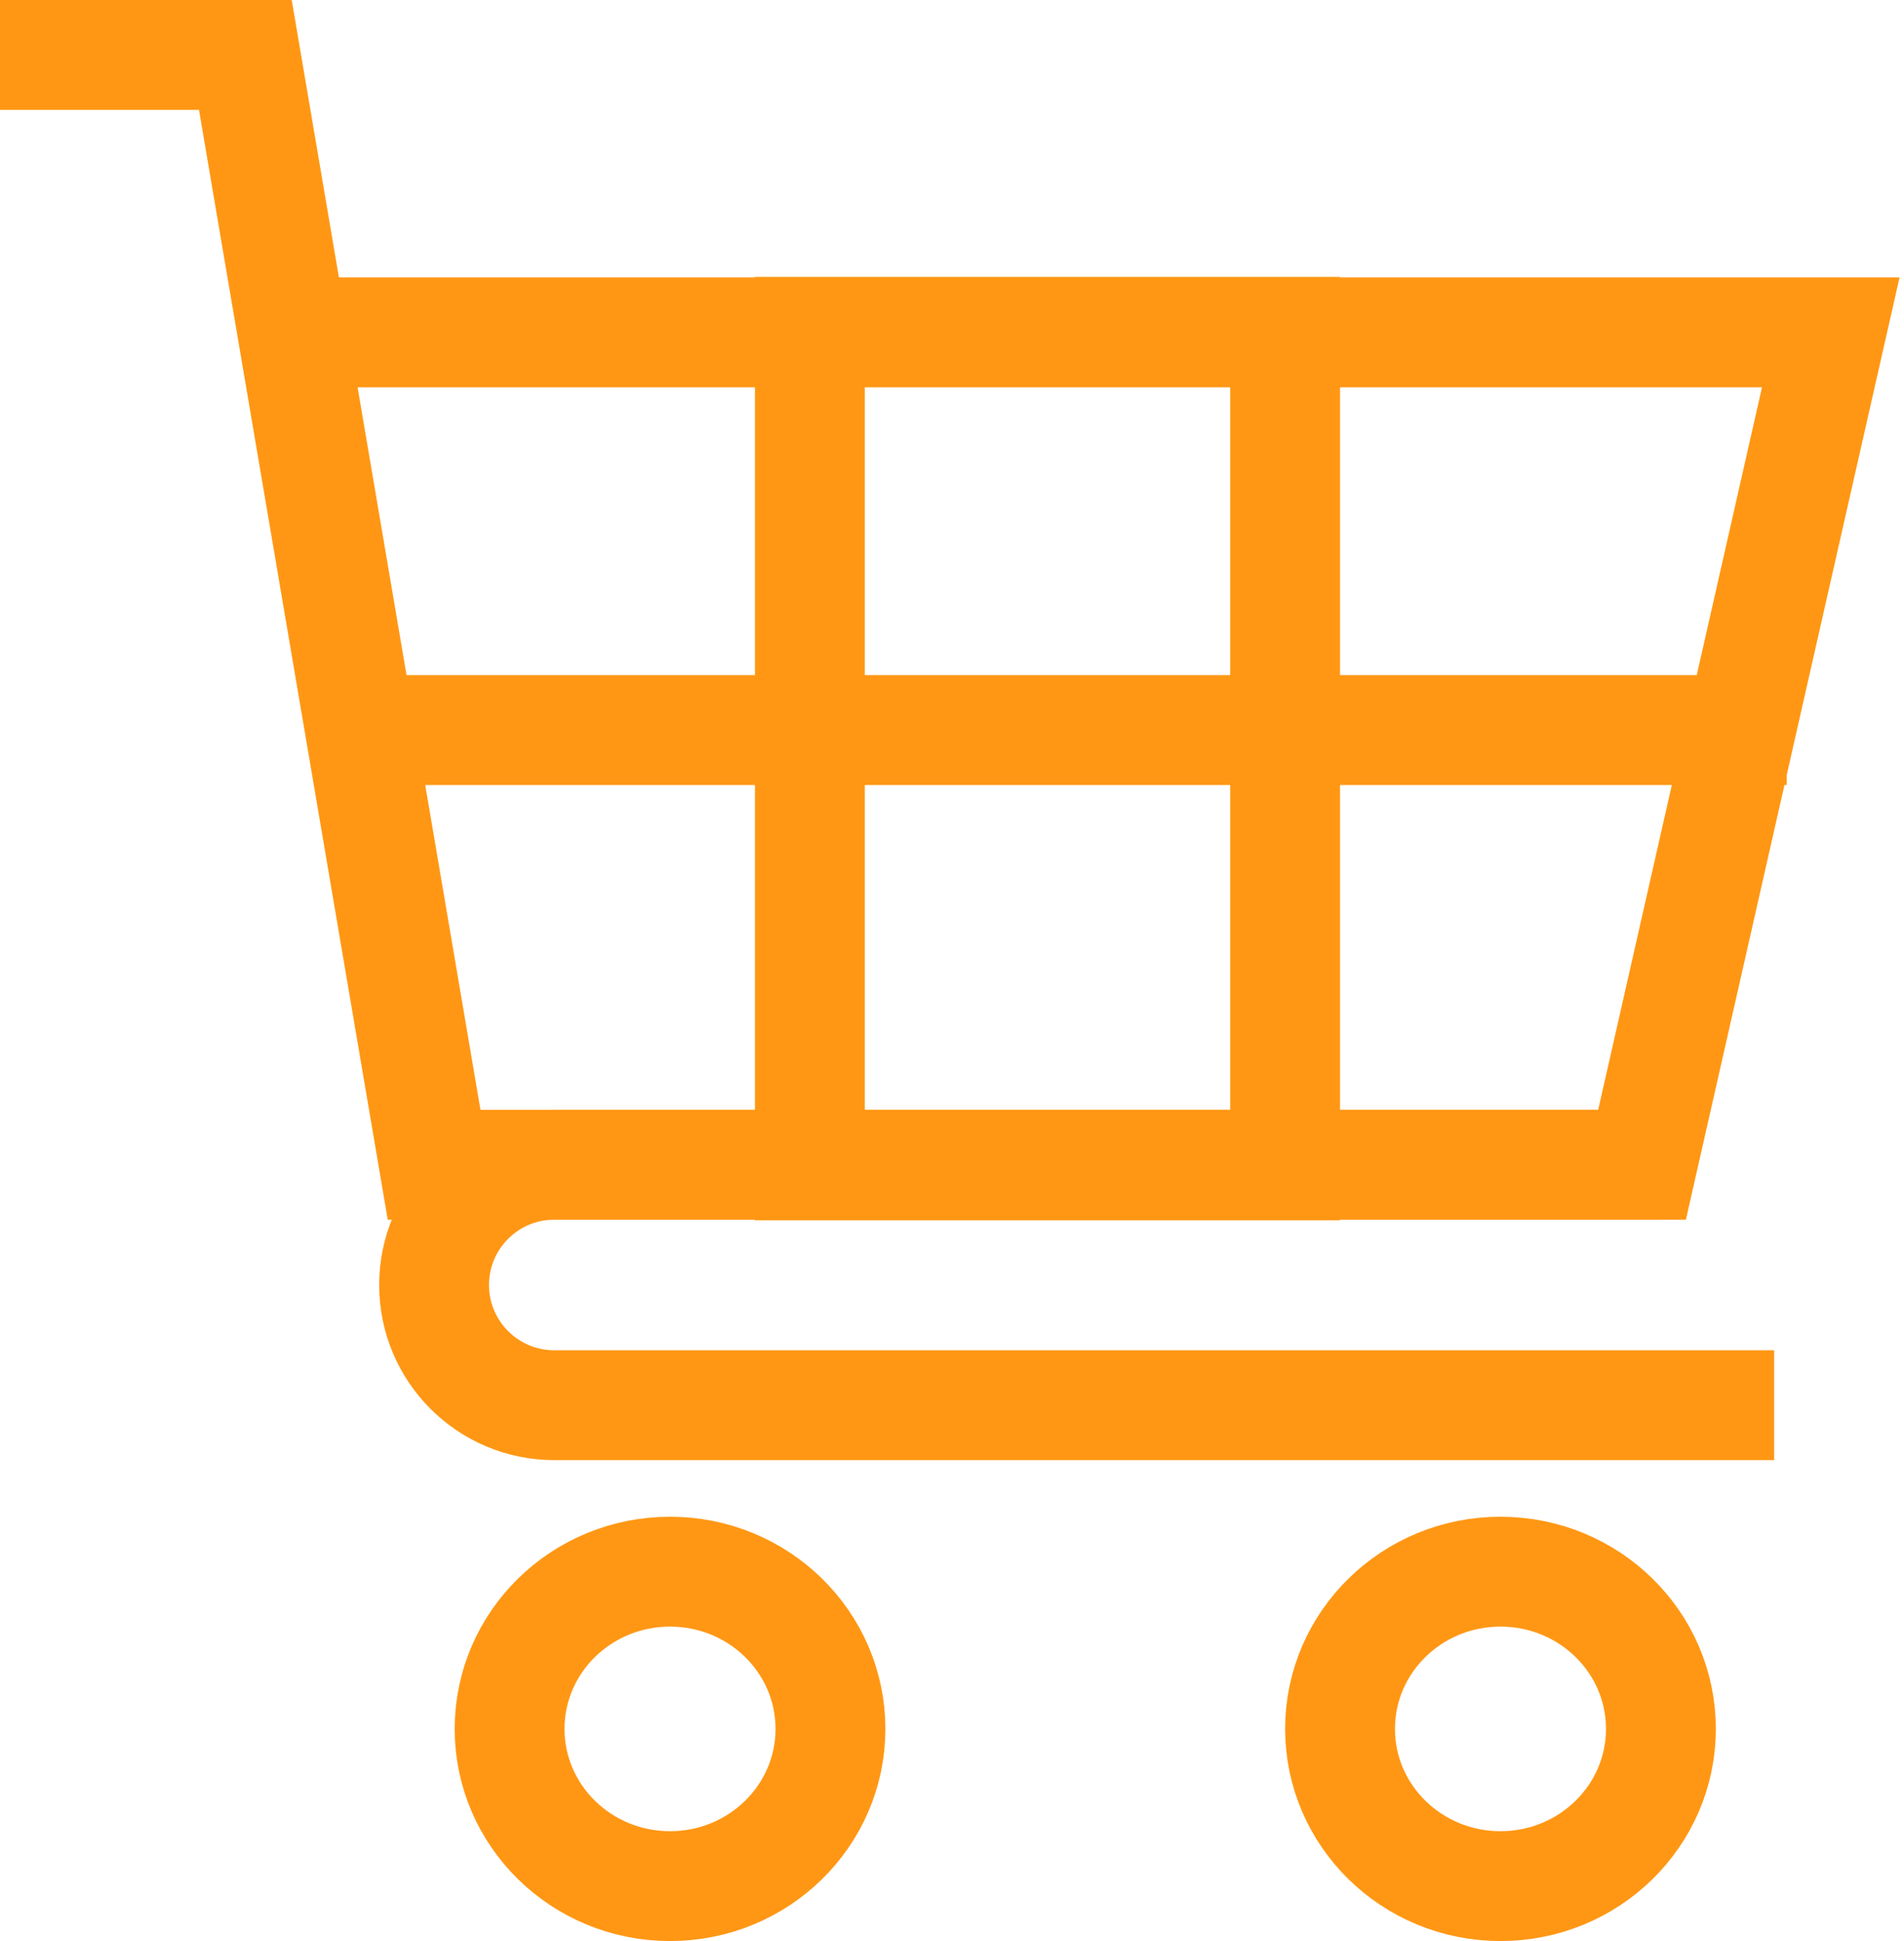 <?xml version="1.0" encoding="UTF-8"?>
<svg width="104px" height="106px" viewBox="0 0 104 106" version="1.1" xmlns="http://www.w3.org/2000/svg" xmlns:xlink="http://www.w3.org/1999/xlink">
    <!-- Generator: sketchtool 49.3 (51167) - http://www.bohemiancoding.com/sketch -->
    <title>08E68C39-AA61-4CA9-9DE6-A816D06FA4BD</title>
    <desc>Created with sketchtool.</desc>
    <defs></defs>
    <g id="Page-1" stroke="none" stroke-width="1" fill="none" fill-rule="evenodd">
        <g id="Desktop-VideoSharks-HD-28.09.2018" transform="translate(-1125, -10014)" stroke="#FF9714" stroke-width="6">
            <g id="Group-14" transform="translate(1125, 10017)">
                <polyline id="Path-4" points="0 0 13.402 0 23.711 60.606 89.691 60.606 100 15.152 17.526 15.152"></polyline>
                <path d="M90.722,60.606 L30.277,60.606 C26.651,60.606 23.711,63.546 23.711,67.172 L23.711,67.172 C23.711,70.798 26.651,73.737 30.277,73.737 L96.907,73.737" id="Path-5"></path>
                <ellipse id="Oval-5" cx="81.959" cy="91.414" rx="8.763" ry="8.586"></ellipse>
                <ellipse id="Oval-5-Copy" cx="36.598" cy="91.414" rx="8.763" ry="8.586"></ellipse>
                <path d="M21.134,36.869 L94.591,36.869" id="Line-9" stroke-linecap="square"></path>
                <rect id="Rectangle-15" x="44.237" y="15.121" width="25.959" height="45.515"></rect>
            </g>
        </g>
    </g>
</svg>